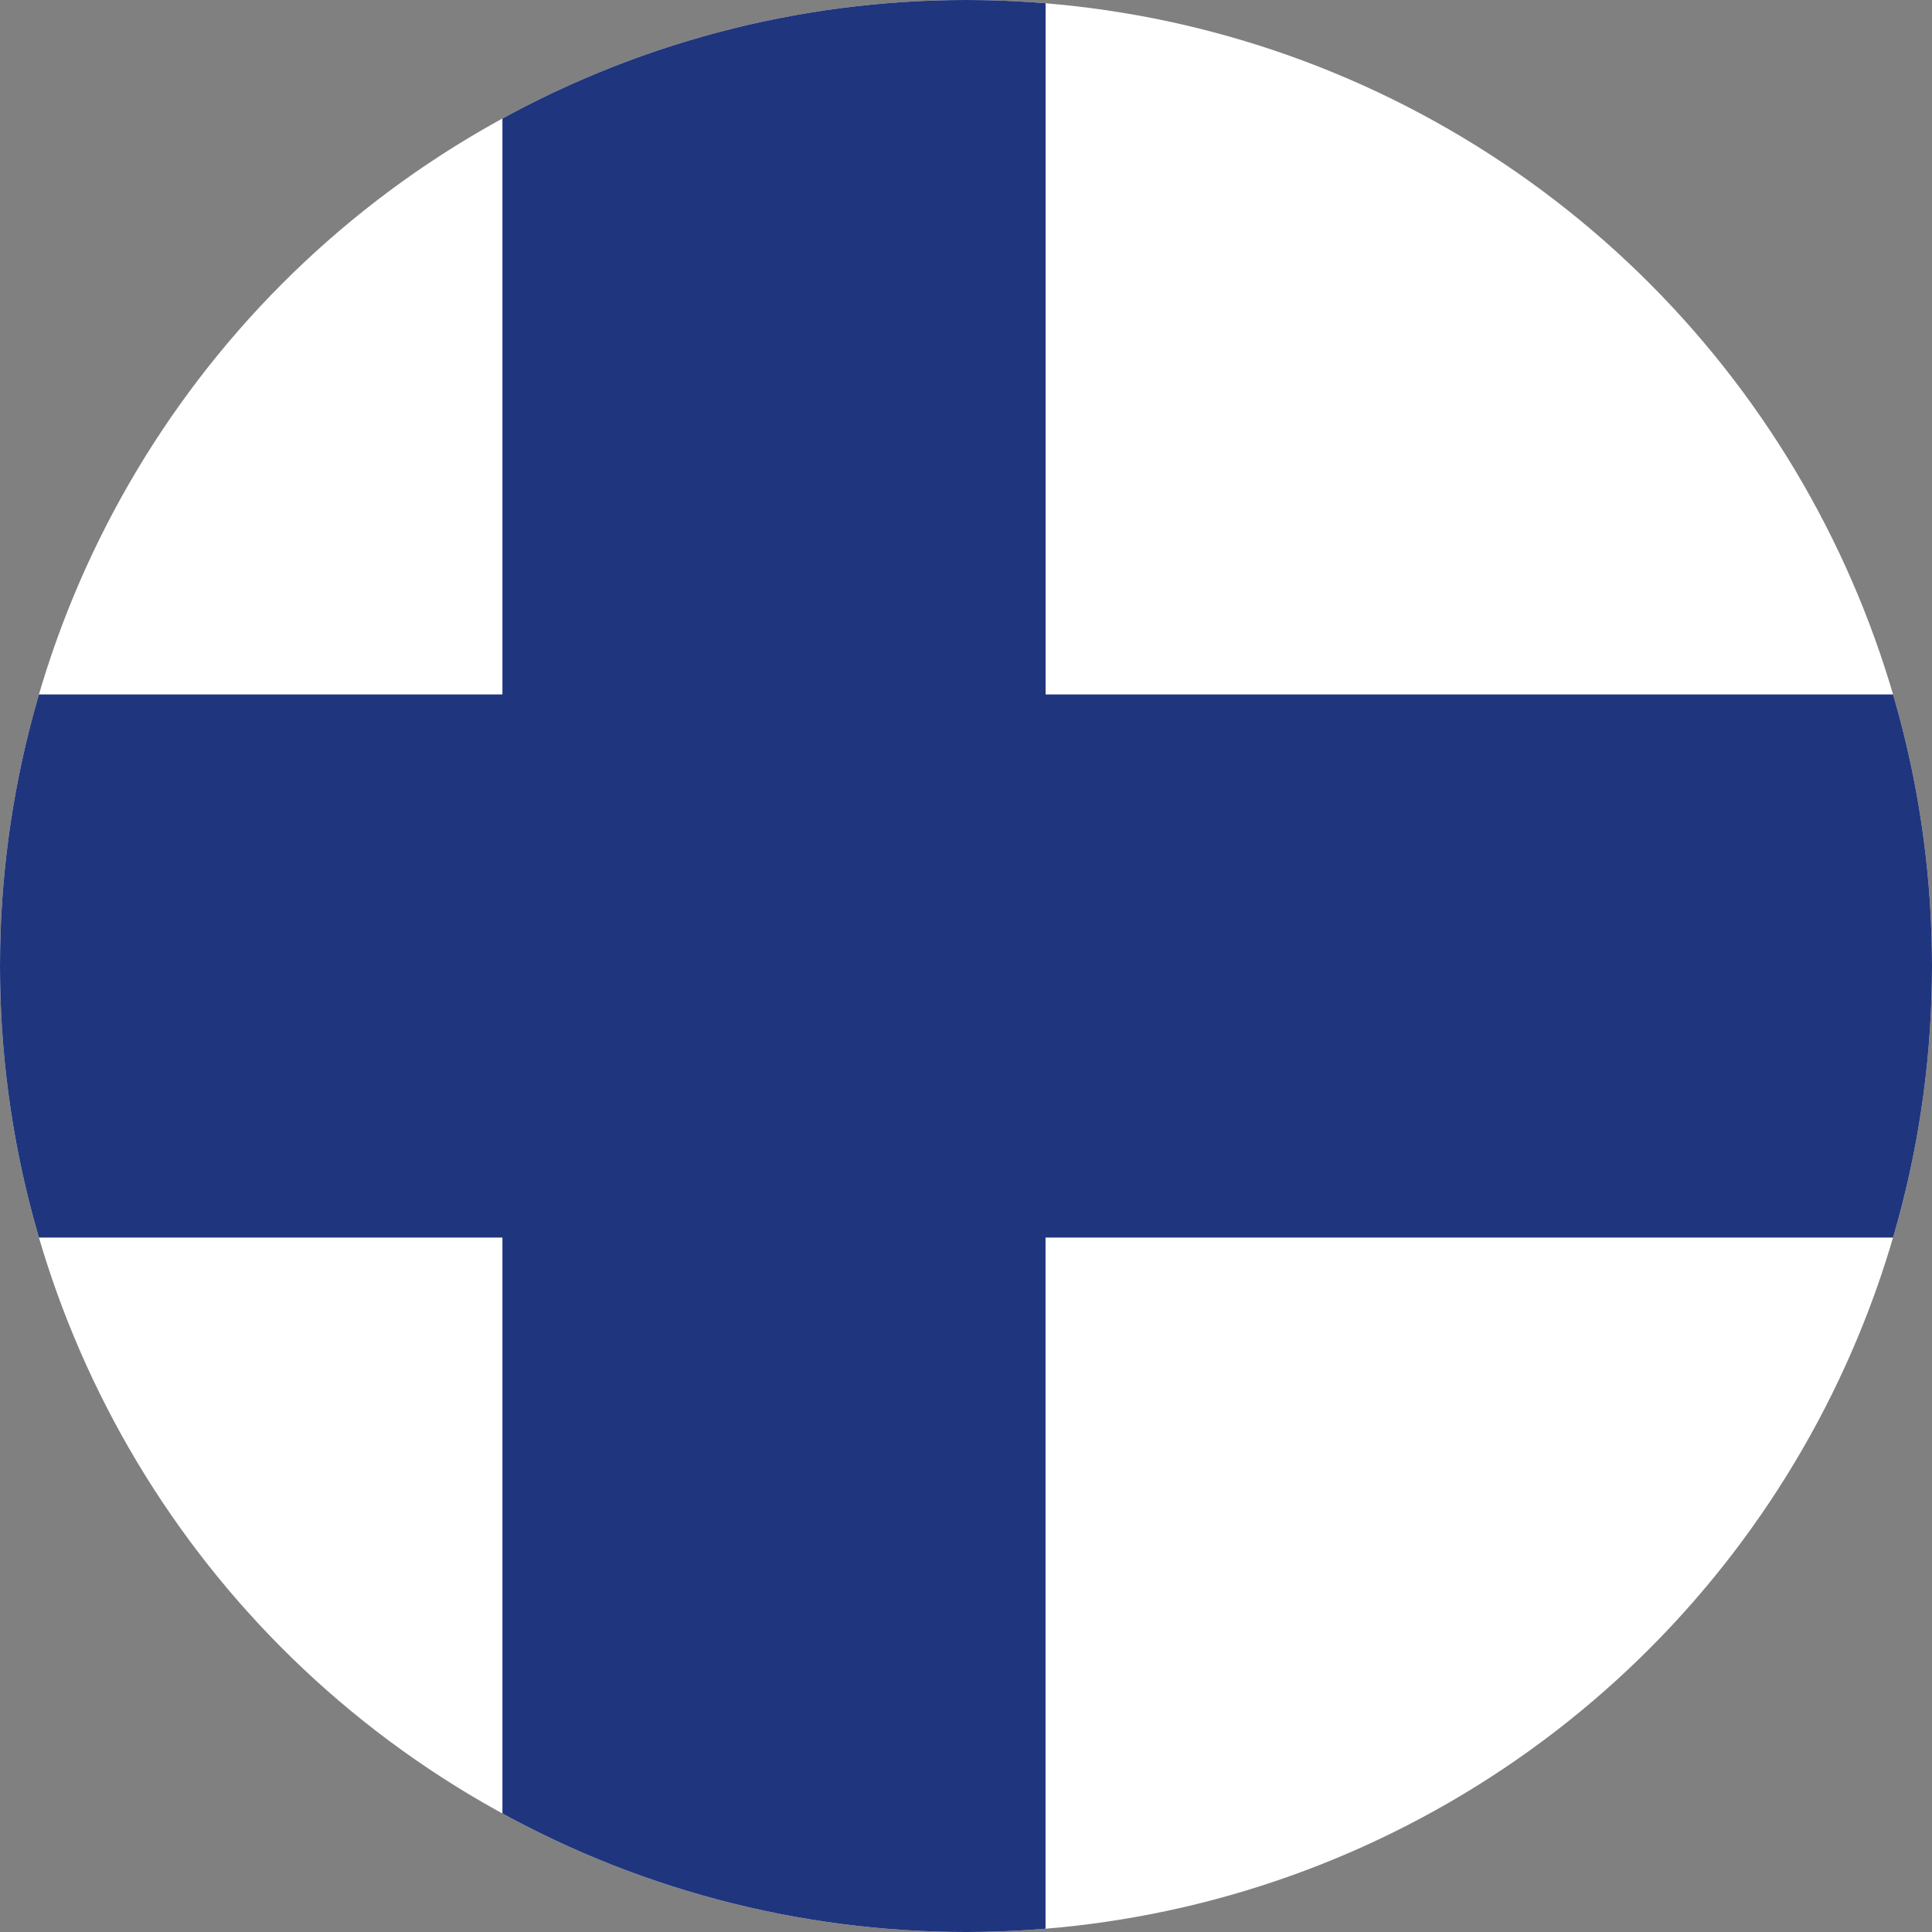 <svg xmlns="http://www.w3.org/2000/svg" xmlns:xlink="http://www.w3.org/1999/xlink" width="36" height="36" viewBox="0 0 36 36"><rect x="0" y="0" width="36" height="36" fill="#808080" stroke="none"/><defs><clipPath id="a"><circle cx="18" cy="18" r="18" transform="translate(1397 147)" fill="#fff" stroke="#707070" stroke-width="1"/></clipPath><clipPath id="b"><rect width="61.714" height="36" fill="none"/></clipPath></defs><g transform="translate(-1397 -147)" clip-path="url(#a)"><g transform="translate(1159.334 -367.419)"><g transform="translate(229.665 514.419)" clip-path="url(#b)"><rect width="61.715" height="36" fill="#fff"/><path d="M247.028,514.419v12.94H229.665v10.12h17.363v12.94h10.12v-12.94h34.231v-10.12H257.149v-12.94Z" transform="translate(-229.665 -514.419)" fill="#1f357e"/></g></g></g></svg>
